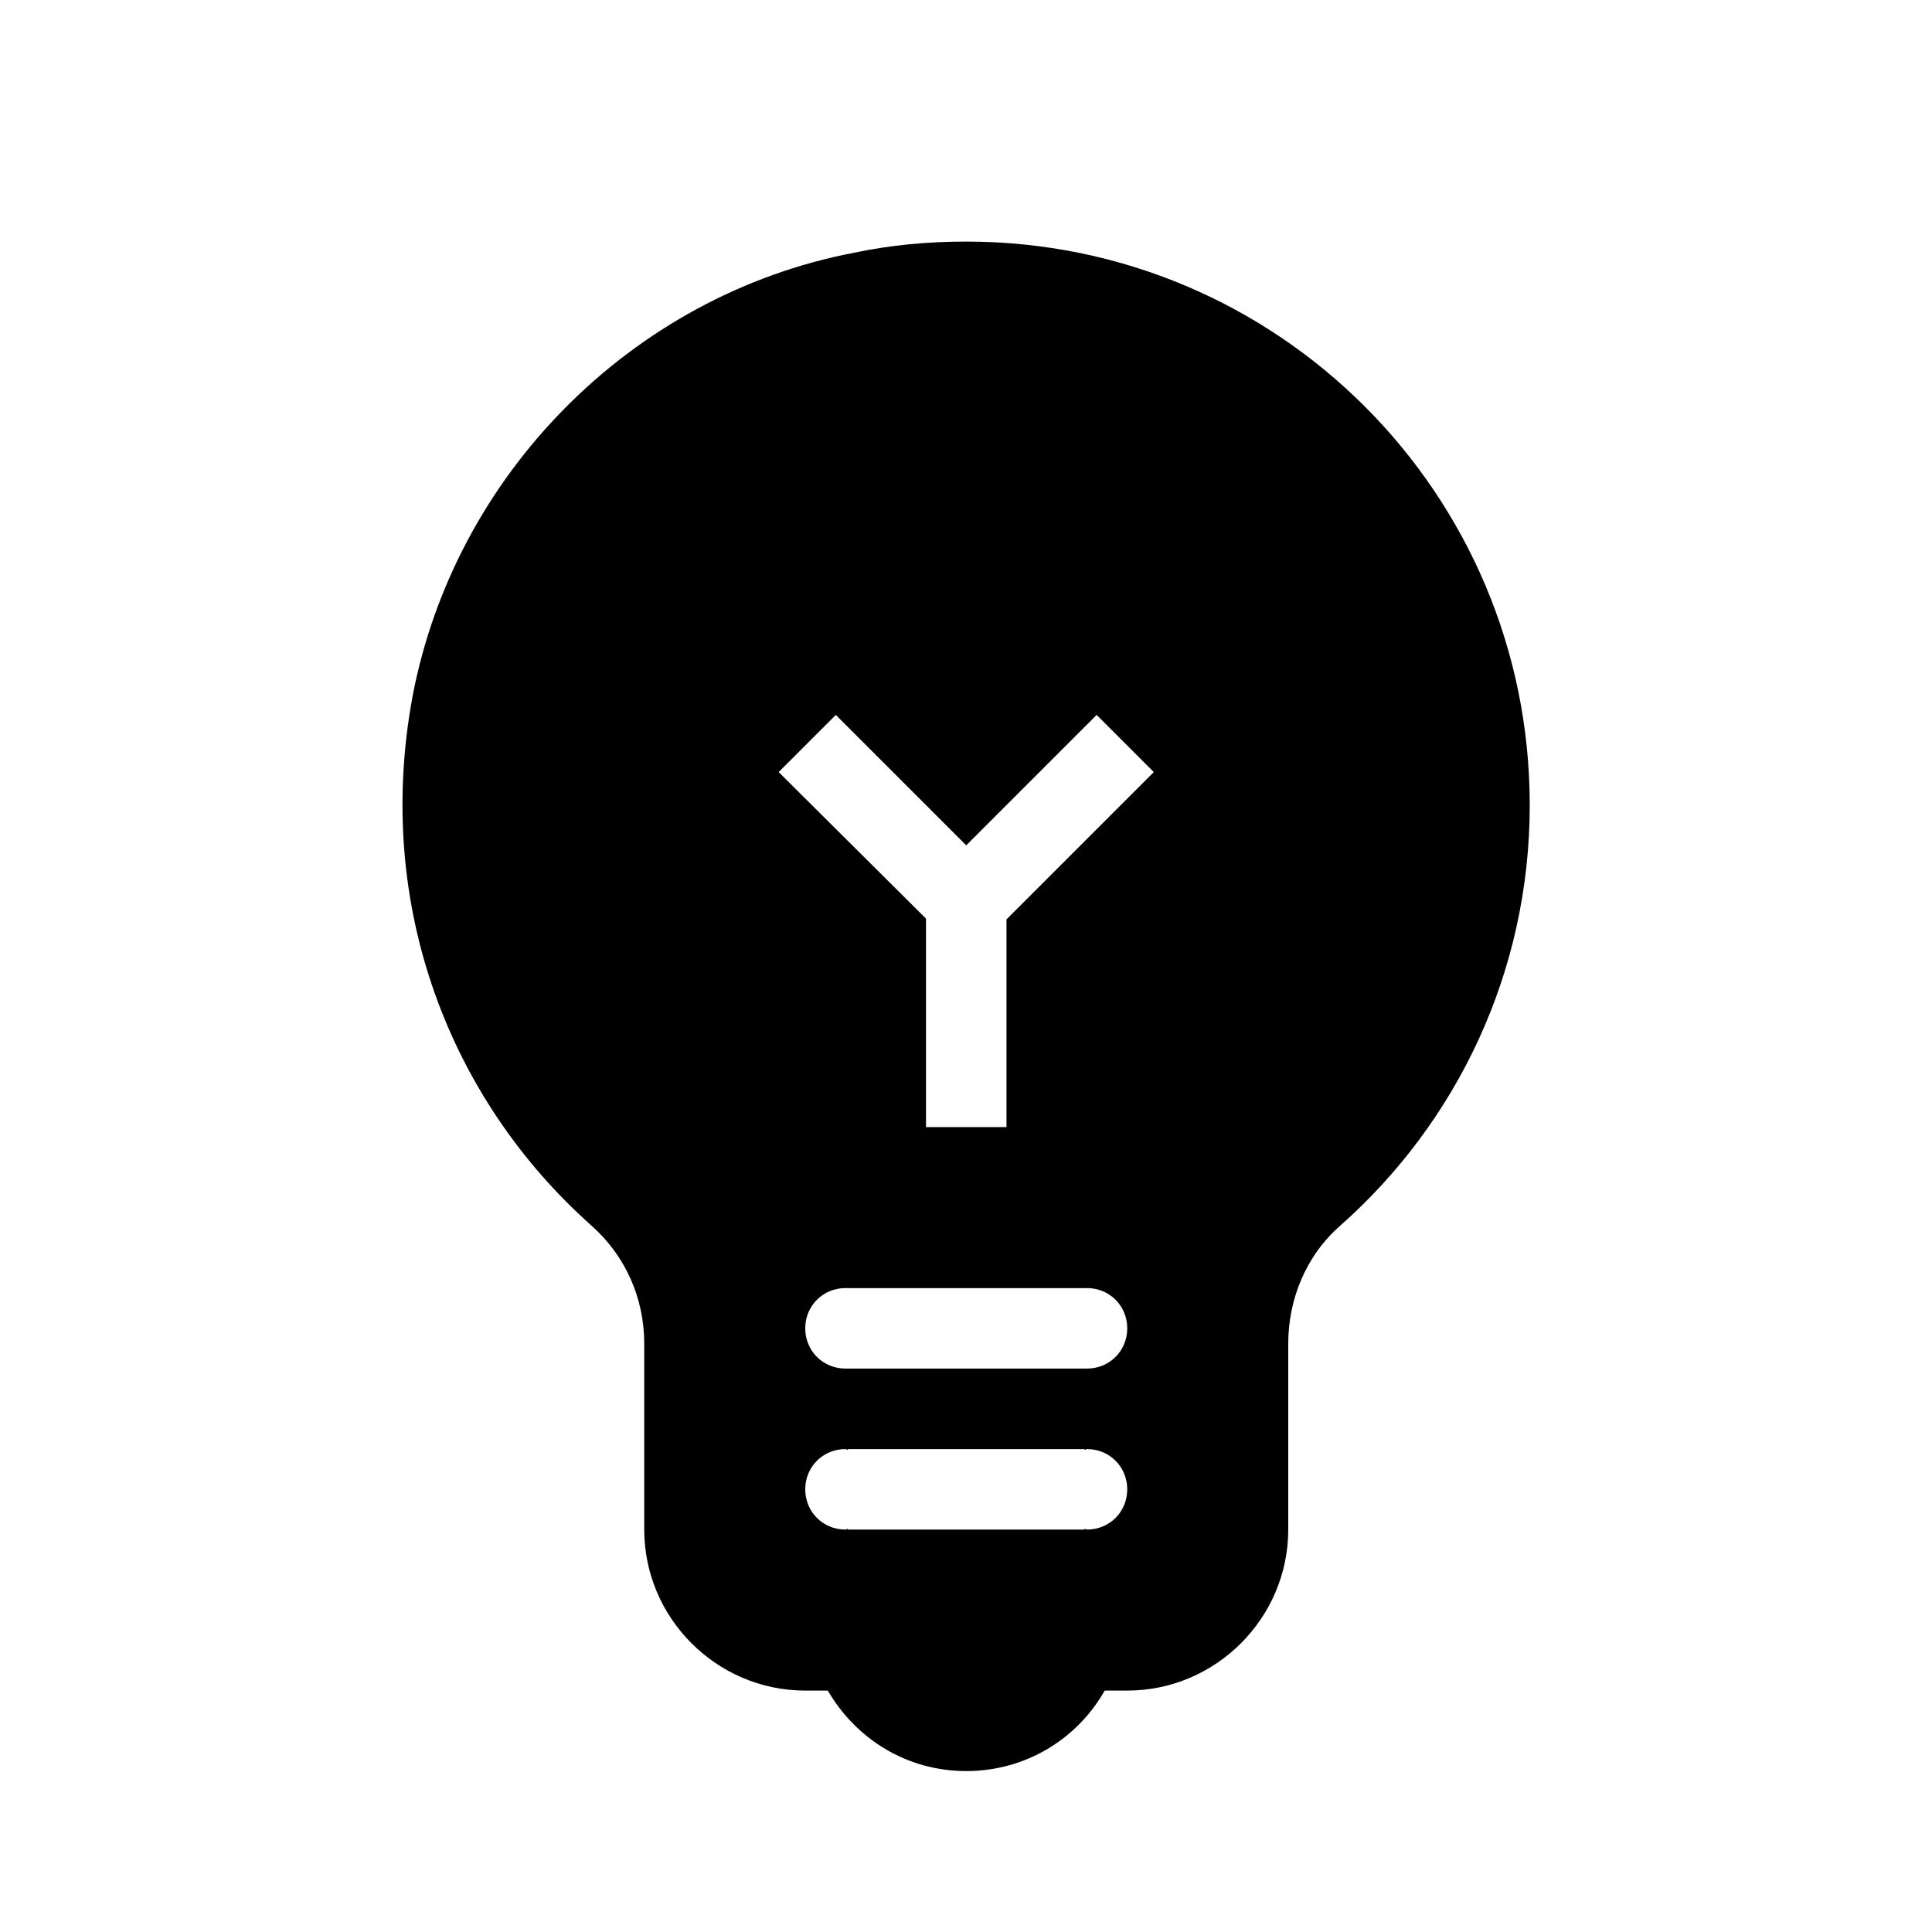 <svg   viewBox="0 0 24 24" fill="none" xmlns="http://www.w3.org/2000/svg">
<g clip-path="url(#clip0_61_17378)">
<path d="M12.003 3.001C11.543 3.001 11.073 3.041 10.603 3.141C7.843 3.671 5.643 5.901 5.123 8.661C4.643 11.271 5.603 13.671 7.343 15.221C7.773 15.601 8.003 16.131 8.003 16.691V19.001C8.003 20.101 8.903 21.001 10.003 21.001H10.283C10.633 21.601 11.263 22.001 12.003 22.001C12.743 22.001 13.383 21.601 13.723 21.001H14.003C15.103 21.001 16.003 20.101 16.003 19.001V16.691C16.003 16.141 16.223 15.601 16.643 15.231C18.093 13.951 19.003 12.081 19.003 10.001C19.003 6.131 15.873 3.001 12.003 3.001ZM12.503 14.001H11.503V11.411L9.673 9.591L10.383 8.881L12.003 10.501L13.623 8.881L14.333 9.591L12.503 11.421V14.001V14.001ZM13.503 19.001C13.493 19.001 13.483 18.991 13.473 18.991V19.001H10.533V18.991C10.523 18.991 10.513 19.001 10.503 19.001C10.223 19.001 10.003 18.781 10.003 18.501C10.003 18.221 10.223 18.001 10.503 18.001C10.513 18.001 10.523 18.011 10.533 18.011V18.001H13.473V18.011C13.483 18.011 13.493 18.001 13.503 18.001C13.783 18.001 14.003 18.221 14.003 18.501C14.003 18.781 13.783 19.001 13.503 19.001ZM13.503 17.001H10.503C10.223 17.001 10.003 16.781 10.003 16.501C10.003 16.221 10.223 16.001 10.503 16.001H13.503C13.783 16.001 14.003 16.221 14.003 16.501C14.003 16.781 13.783 17.001 13.503 17.001Z" fill="black"/>
</g>
<defs>
<clipPath id="clip0_61_17378">
<rect width="24" height="24" fill="white" transform="translate(0 0.001)"/>
</clipPath>
</defs>
</svg>
